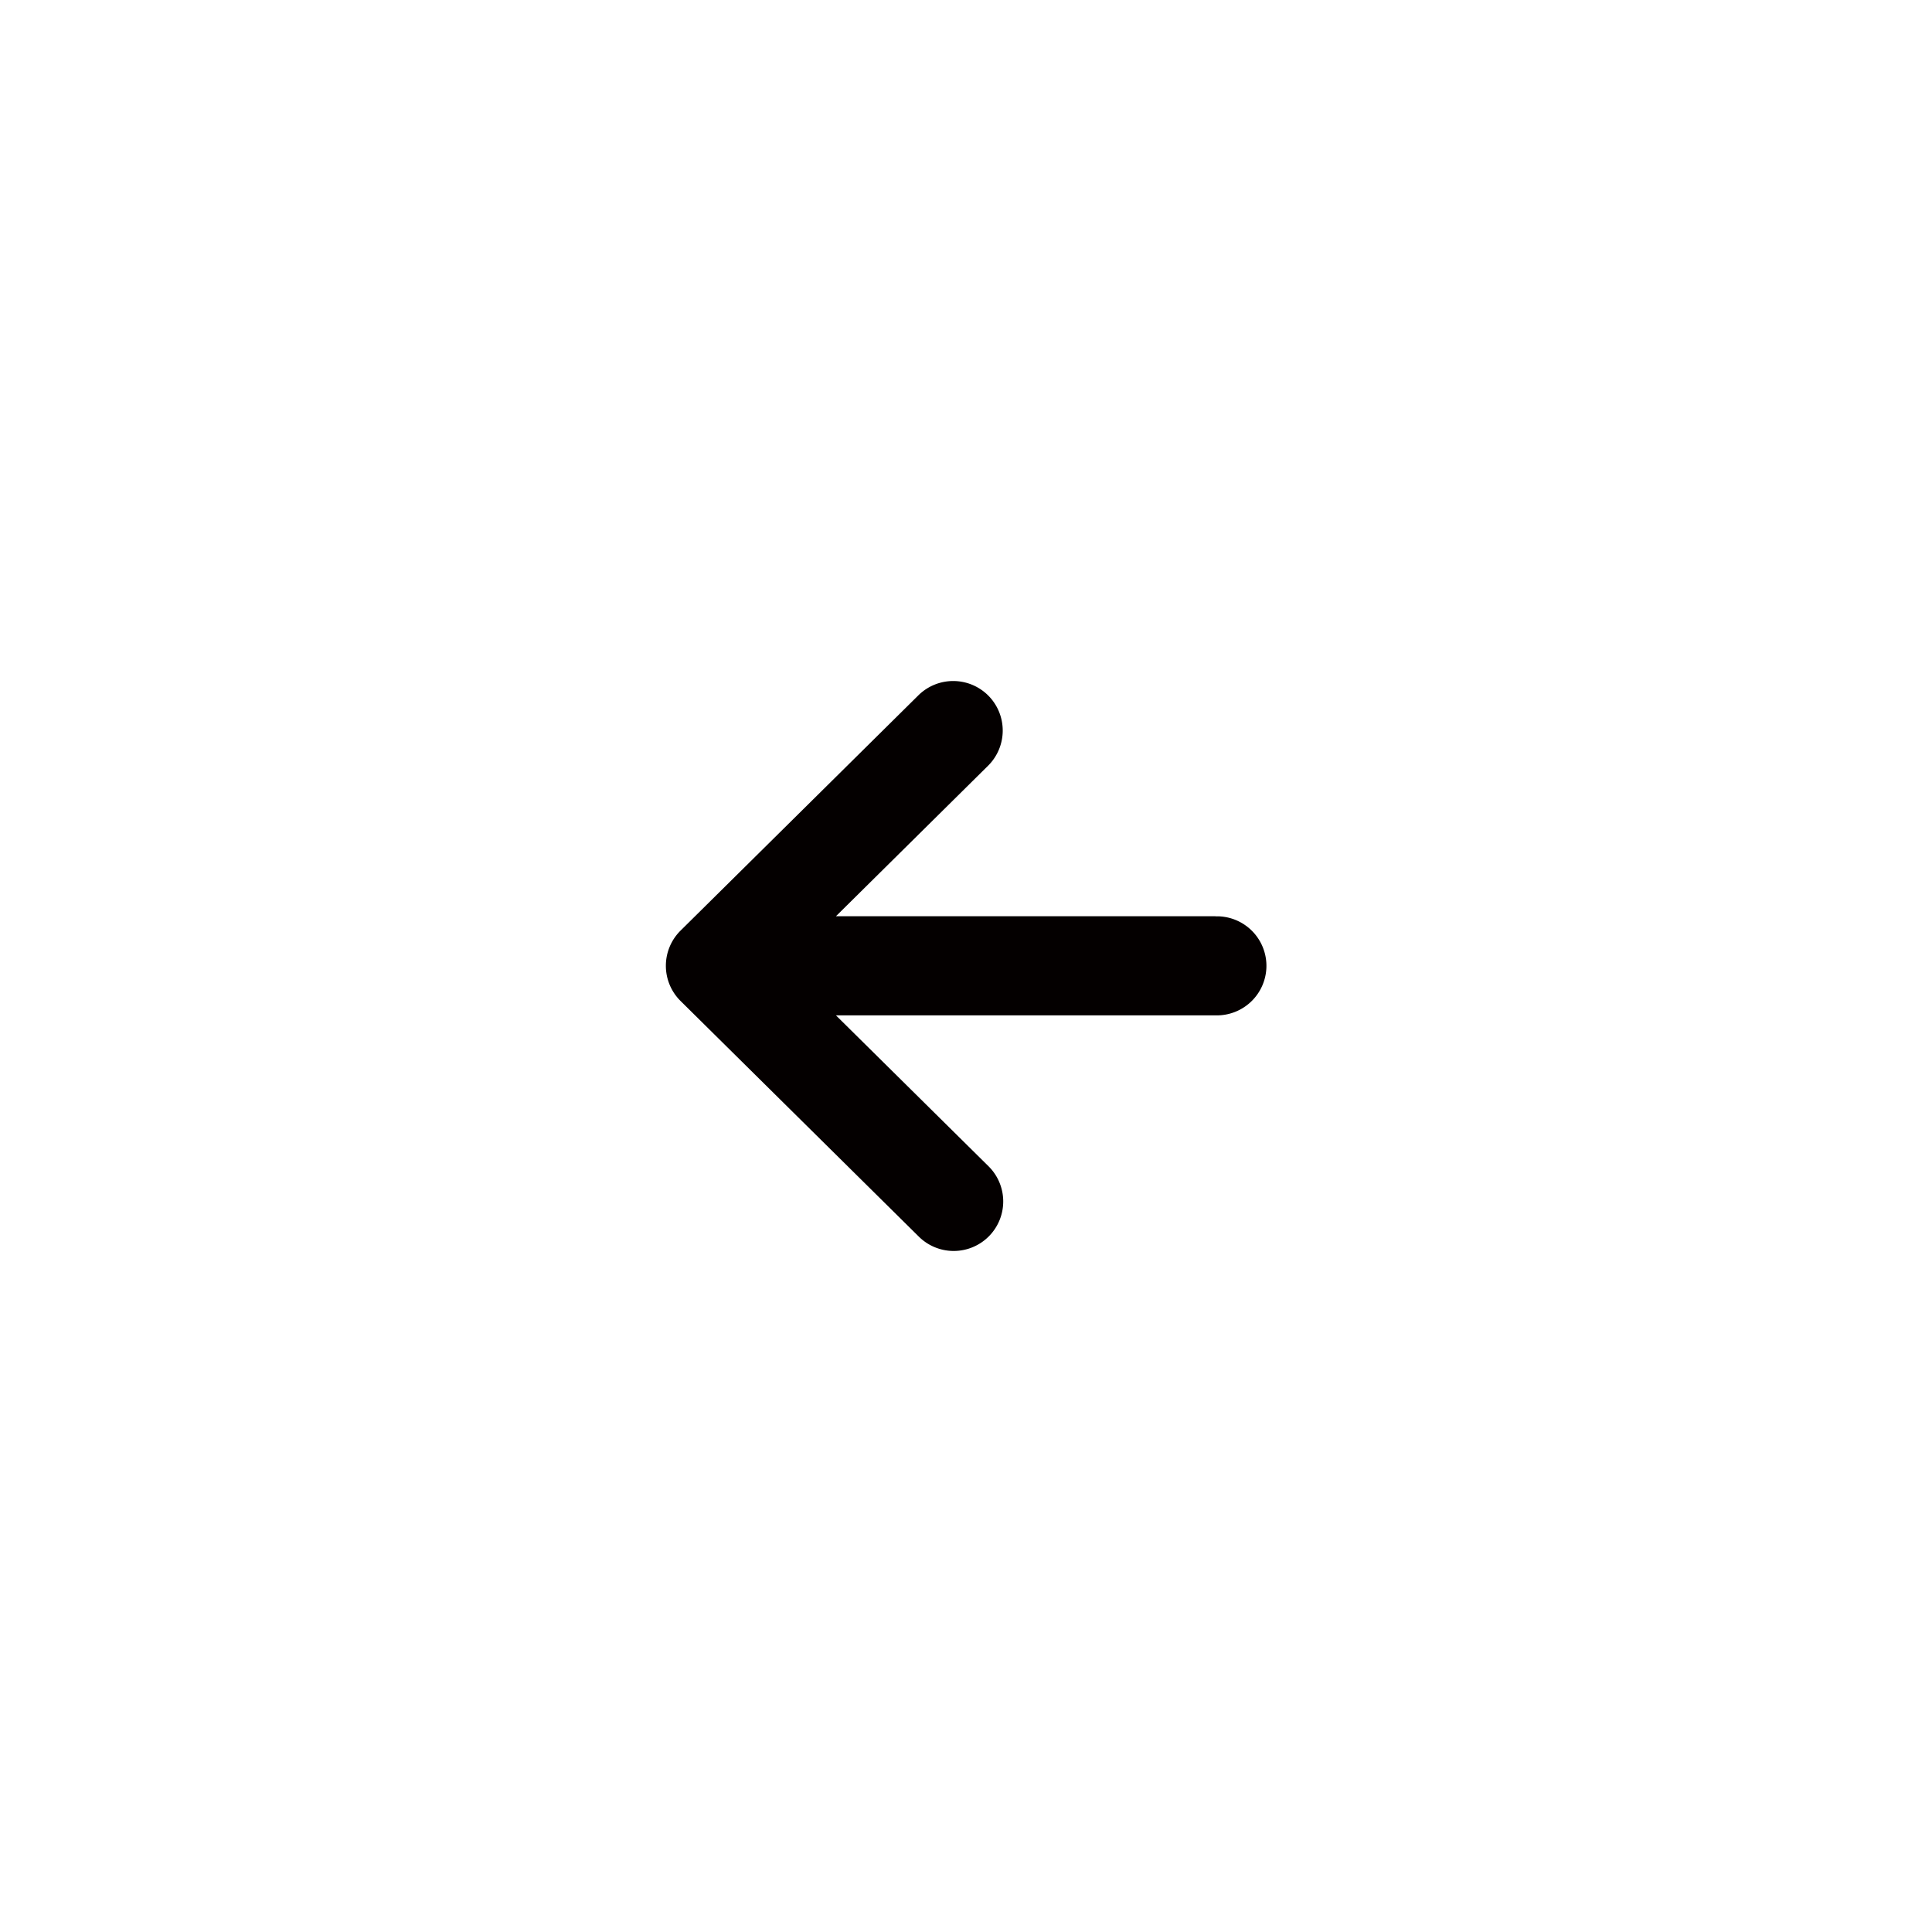 <svg xmlns="http://www.w3.org/2000/svg" viewBox="0 0 537 537"><defs><style>.a{fill:#040000;}.b{fill:none;}</style></defs><path class="a" d="M7269.33-7213.83H7163.85l42.4-41.95a13.78,13.78,0,0,0-.15-19.48h0a13.78,13.78,0,0,0-19.2-.11l-66.23,65.52a13.76,13.76,0,0,0-.12,19.46l.12.12,66.23,65.5a13.77,13.77,0,0,0,19.47-.11,13.76,13.76,0,0,0-.1-19.45h0l-42.42-41.95h105.52a13.79,13.79,0,0,0,14.13-13.42,13.77,13.77,0,0,0-13.4-14.11h-.75Z" transform="translate(-6931.5 7468.5)"/><rect class="b" width="537" height="537"/></svg>